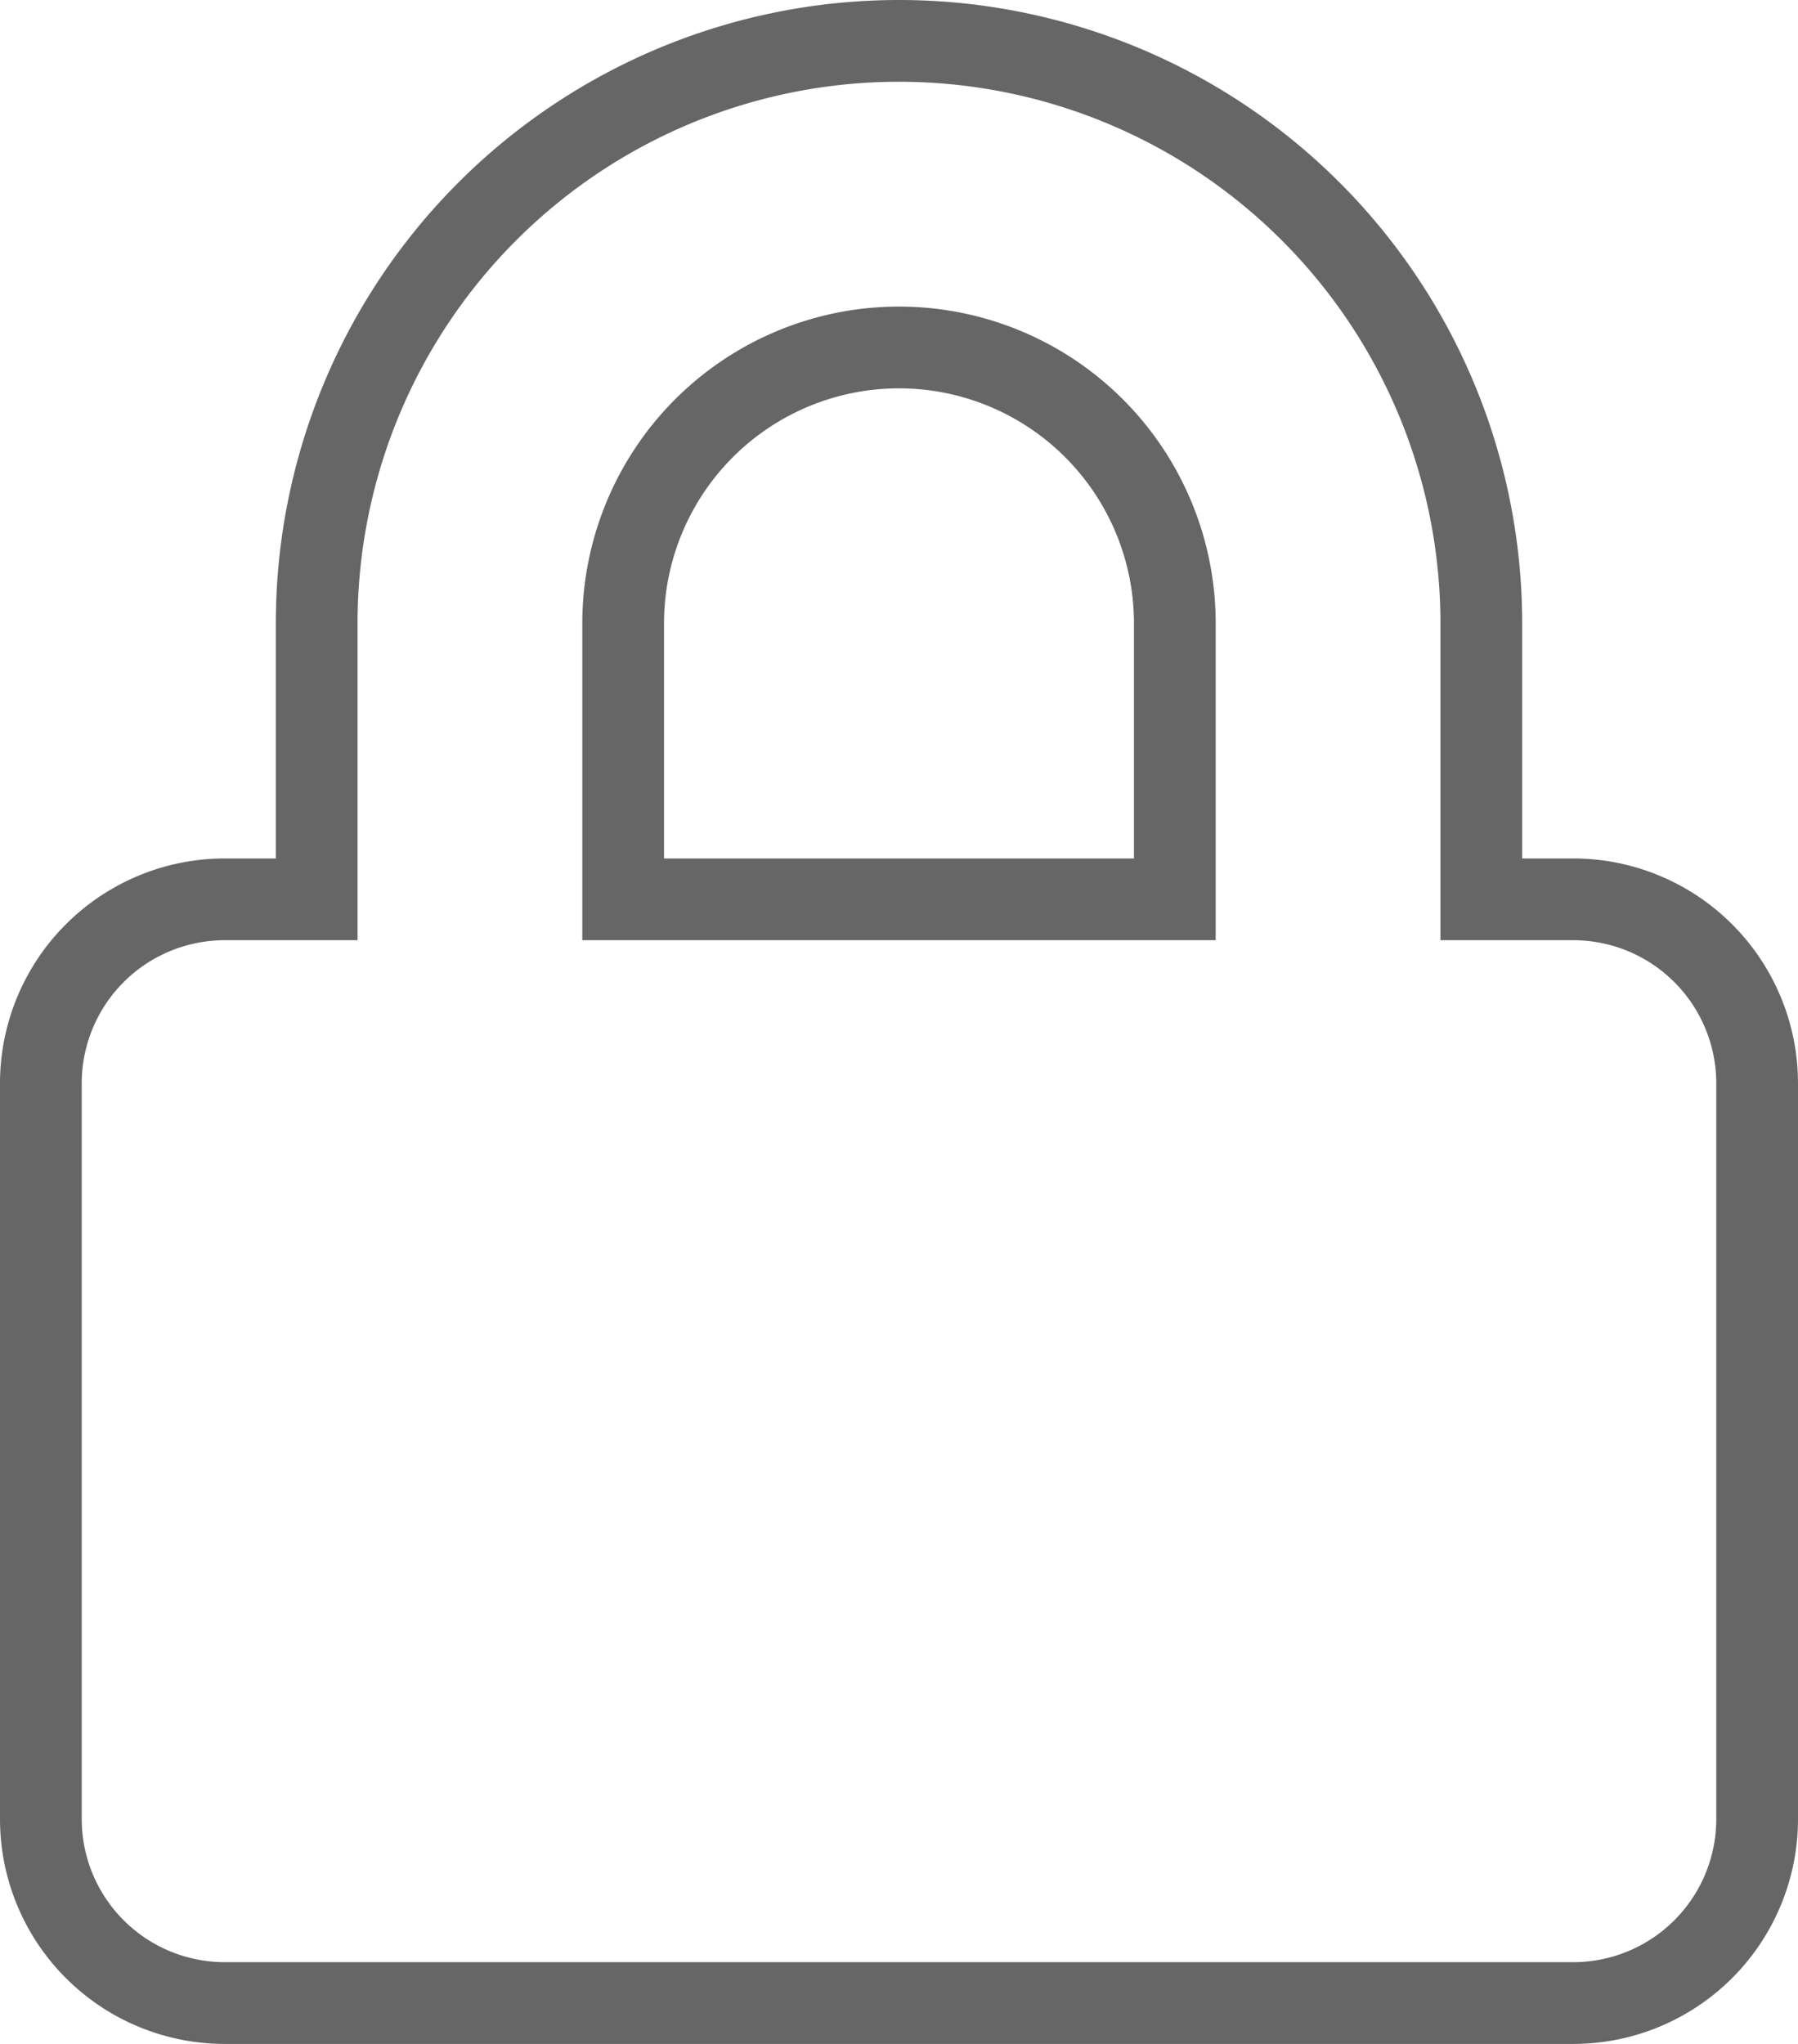 <svg xmlns="http://www.w3.org/2000/svg" width="22" height="25" viewBox="0 0 22 25">
  <path id="Icon_awesome-lock" data-name="Icon awesome-lock" d="M18.75,10.5H17.625V7.125a7.125,7.125,0,0,0-14.25,0V10.5H2.25A2.251,2.251,0,0,0,0,12.75v9A2.251,2.251,0,0,0,2.25,24h16.5A2.251,2.251,0,0,0,21,21.75v-9A2.251,2.251,0,0,0,18.75,10.5Zm-4.875,0H7.125V7.125a3.375,3.375,0,0,1,6.75,0Z" transform="translate(0.5 0.5)" fill="none" stroke="#666" stroke-width="1"/>
</svg>
